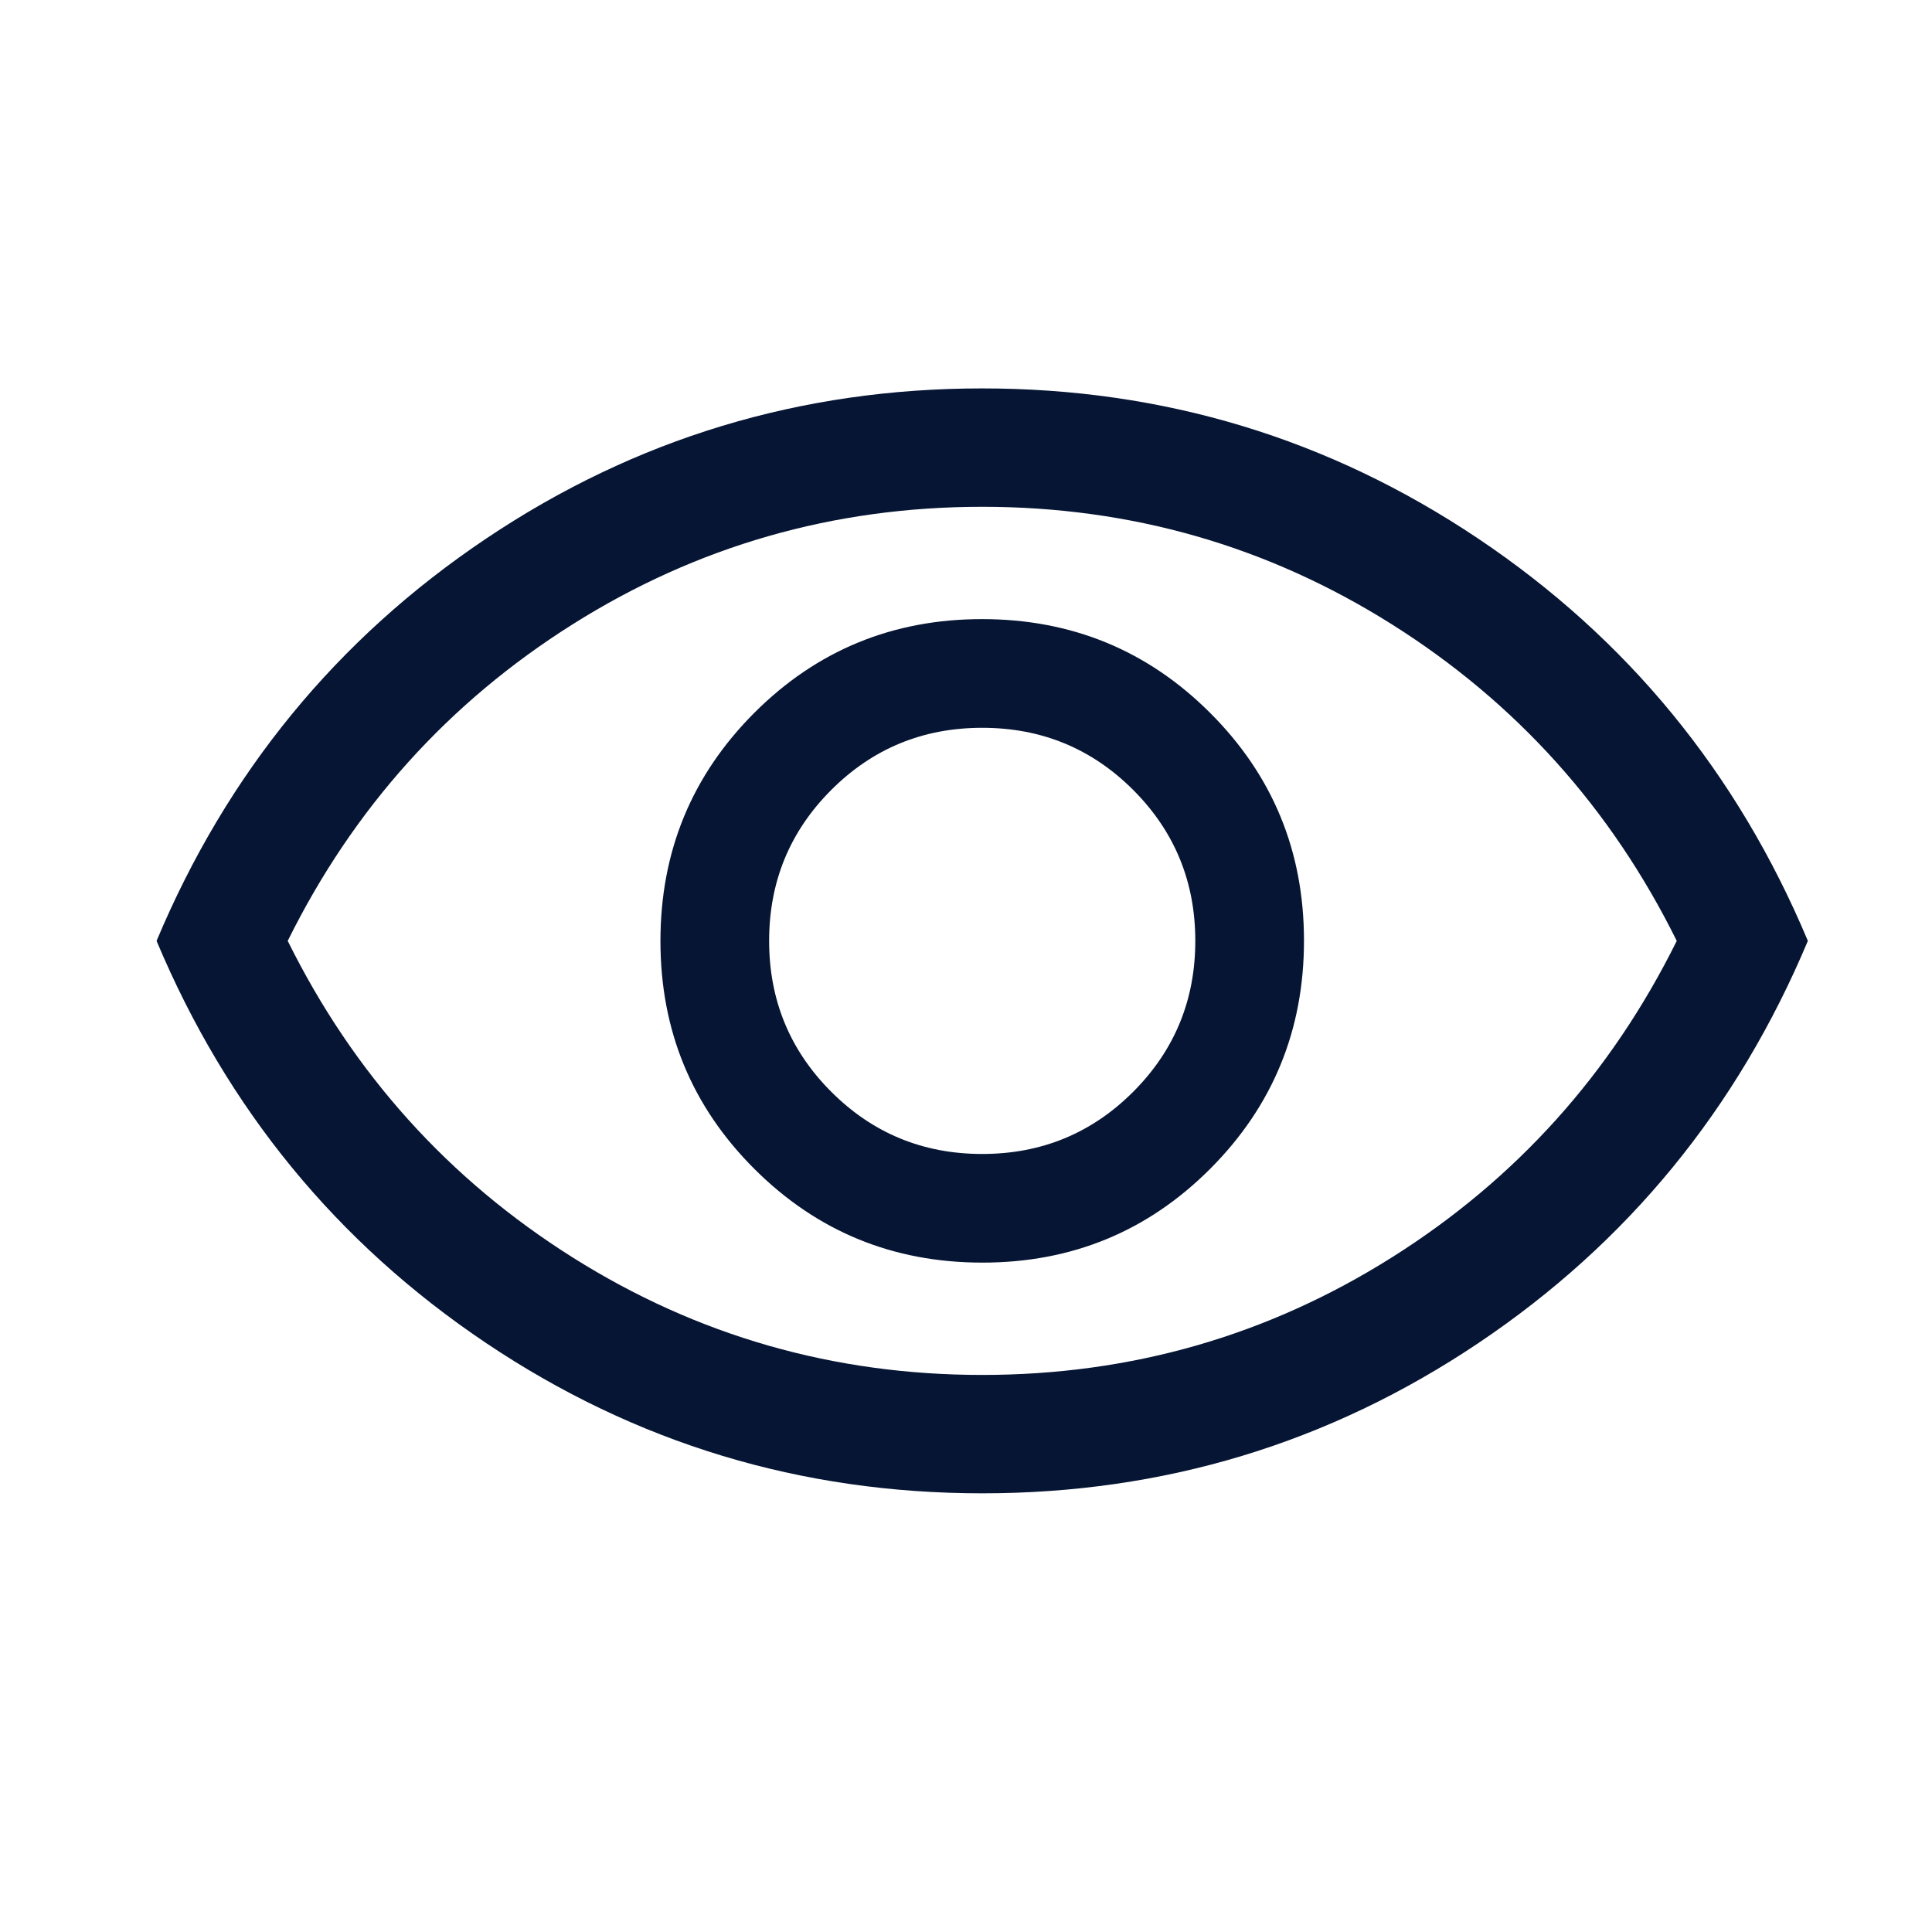 <svg width="51" height="51" viewBox="0 0 51 51" fill="none" xmlns="http://www.w3.org/2000/svg">
<path d="M25.933 33.33C28.294 33.33 30.299 32.504 31.948 30.852C33.597 29.199 34.422 27.193 34.422 24.832C34.422 22.471 33.596 20.466 31.943 18.817C30.291 17.167 28.284 16.343 25.924 16.343C23.563 16.343 21.558 17.169 19.908 18.821C18.259 20.474 17.434 22.48 17.434 24.841C17.434 27.202 18.261 29.207 19.913 30.856C21.566 32.506 23.572 33.33 25.933 33.33ZM25.928 30.462C24.366 30.462 23.038 29.915 21.944 28.821C20.85 27.727 20.303 26.399 20.303 24.837C20.303 23.274 20.85 21.946 21.944 20.852C23.038 19.758 24.366 19.212 25.928 19.212C27.491 19.212 28.819 19.758 29.913 20.852C31.006 21.946 31.553 23.274 31.553 24.837C31.553 26.399 31.006 27.727 29.913 28.821C28.819 29.915 27.491 30.462 25.928 30.462ZM25.931 39.42C21.14 39.42 16.775 38.098 12.835 35.455C8.896 32.812 5.995 29.273 4.133 24.837C5.995 20.4 8.895 16.86 12.832 14.218C16.77 11.575 21.135 10.253 25.926 10.253C30.716 10.253 35.081 11.575 39.021 14.218C42.961 16.86 45.861 20.4 47.723 24.837C45.861 29.273 42.962 32.812 39.024 35.455C35.086 38.098 30.722 39.42 25.931 39.42ZM25.928 36.295C29.852 36.295 33.454 35.262 36.736 33.196C40.017 31.13 42.525 28.343 44.262 24.837C42.525 21.33 40.017 18.543 36.736 16.477C33.454 14.411 29.852 13.378 25.928 13.378C22.005 13.378 18.402 14.411 15.121 16.477C11.84 18.543 9.331 21.33 7.595 24.837C9.331 28.343 11.84 31.13 15.121 33.196C18.402 35.262 22.005 36.295 25.928 36.295Z" fill="#061533"/>
</svg>
